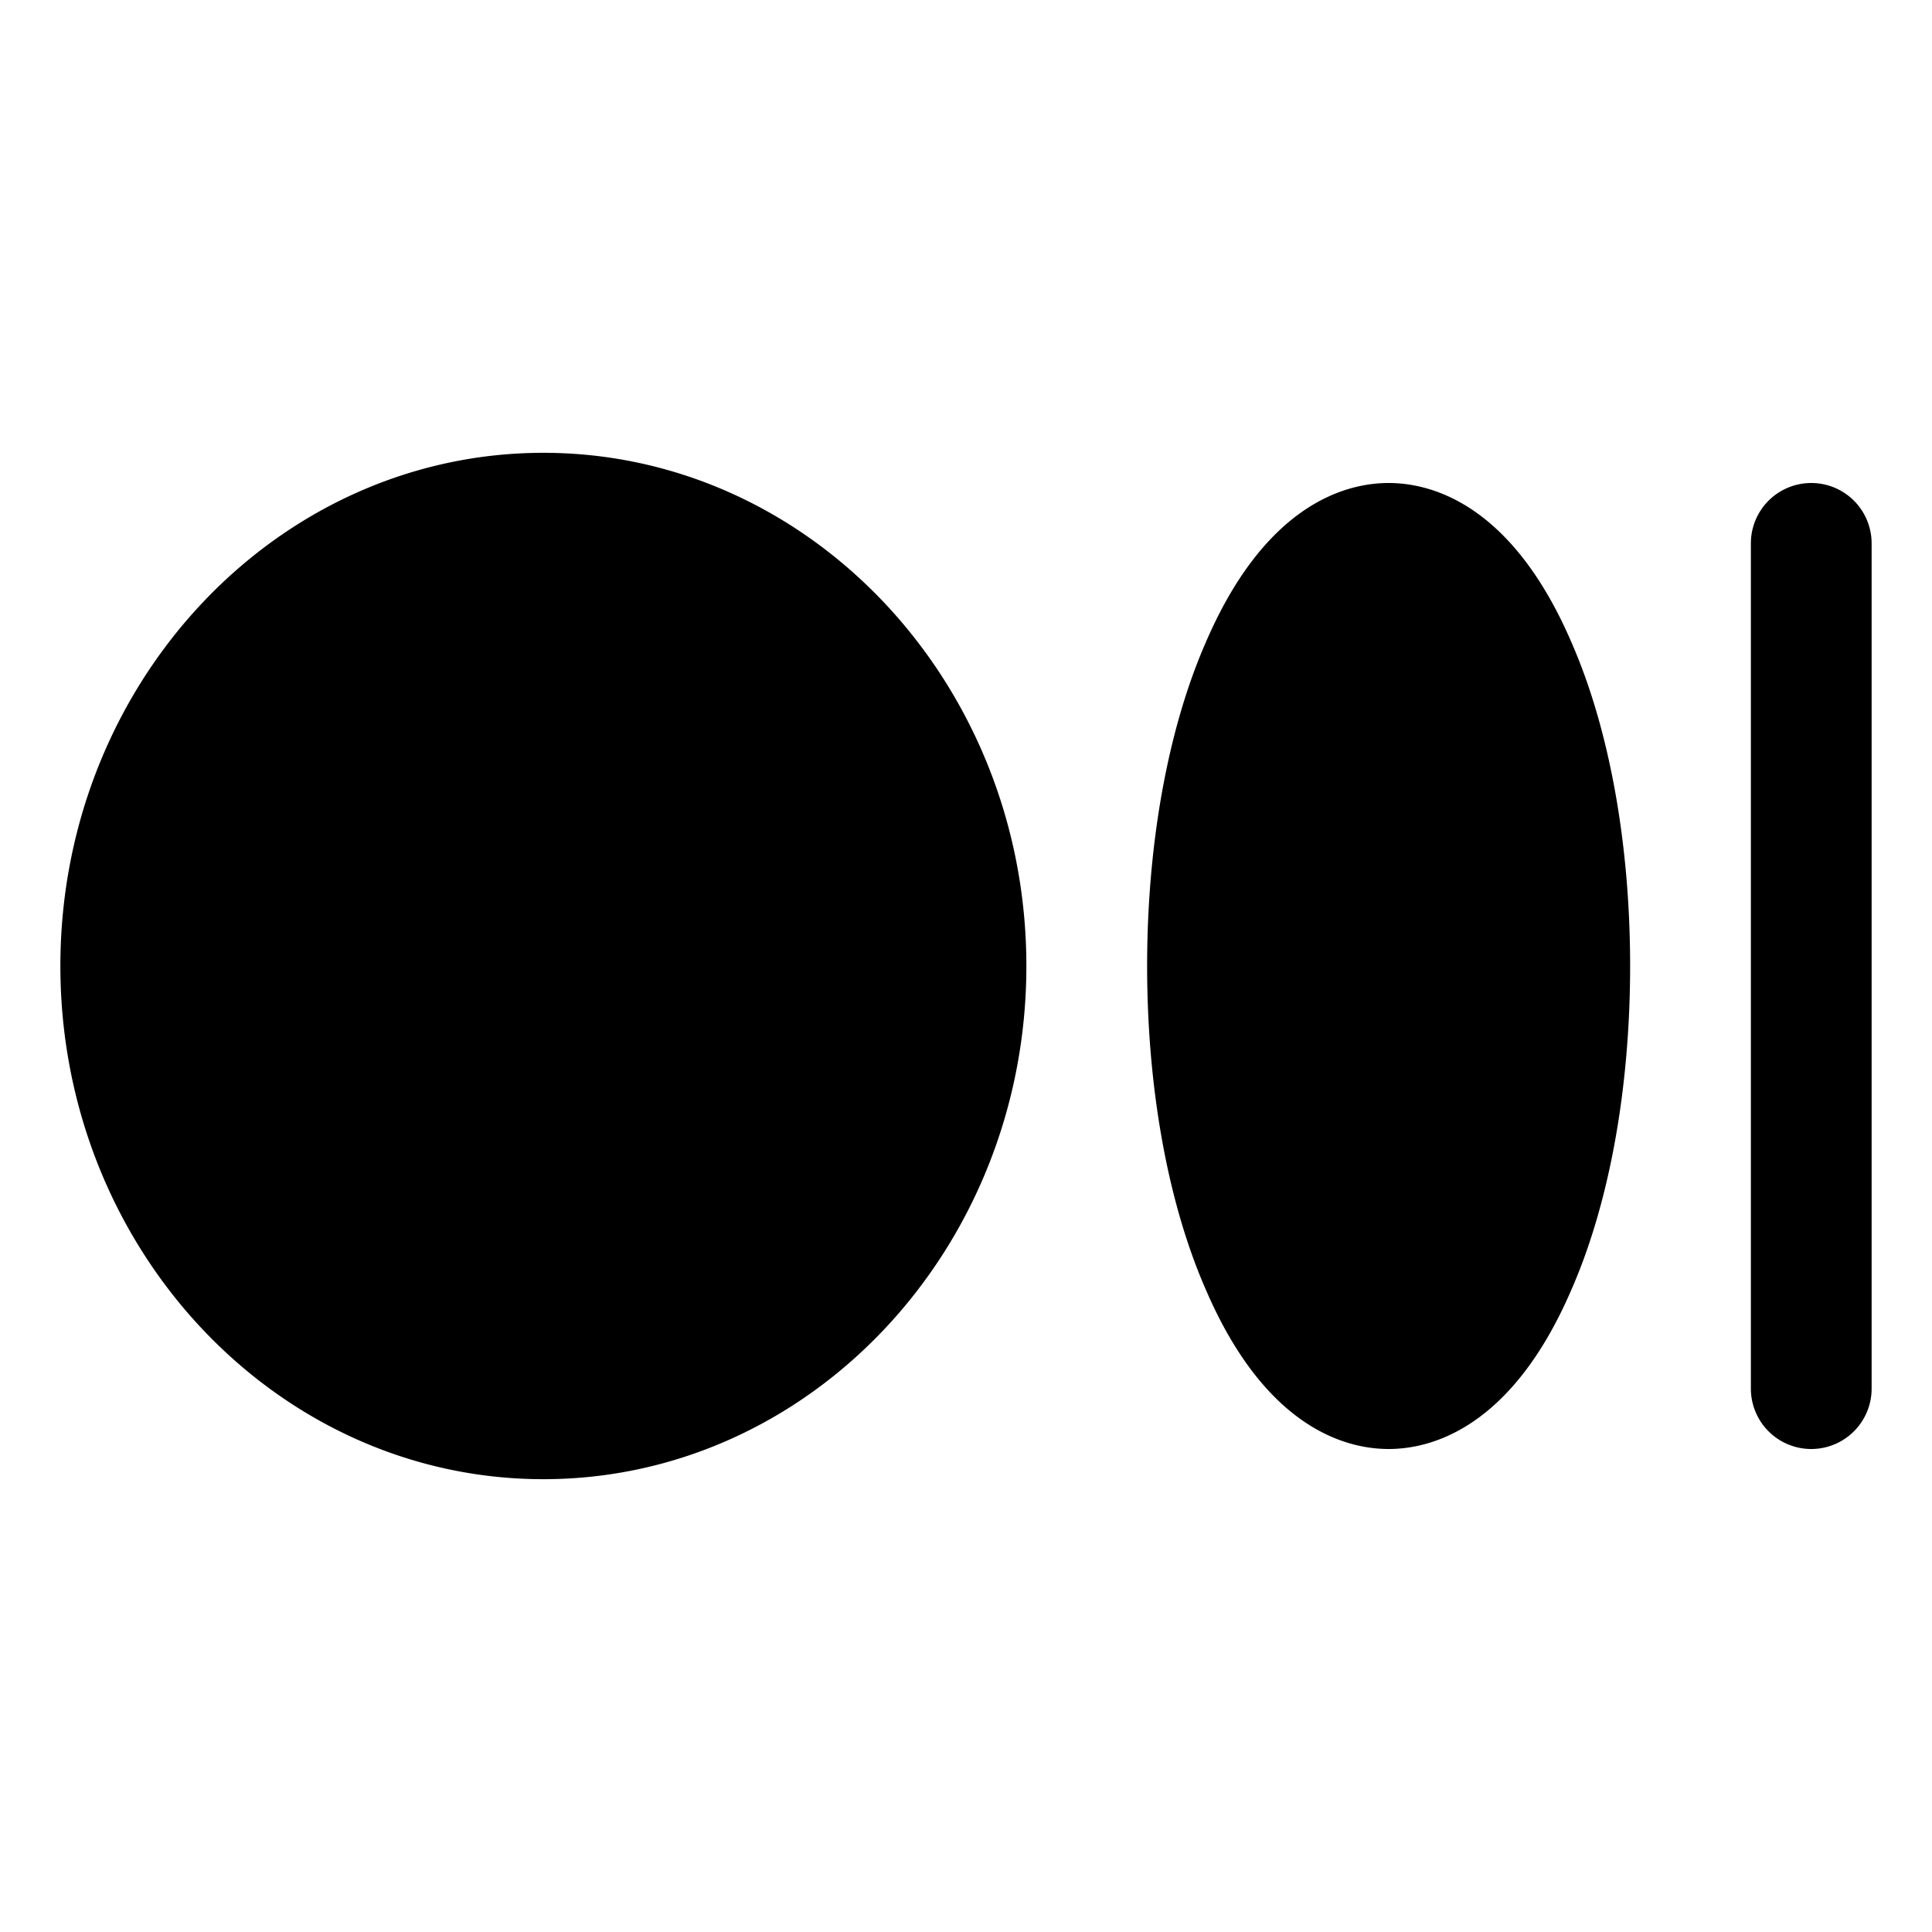 <svg xmlns="http://www.w3.org/2000/svg" viewBox="0 0 32 32" fill="currentColor" aria-hidden="true">
  <path d="M17 16c0 4.688-3.588 8.5-8 8.5S1 20.687 1 16c0-4.688 3.588-8.5 8-8.5s8 3.813 8 8.5zm6-8c-.712 0-2.05.35-3.038 2.662C19.337 12.1 19 14 19 16s.337 3.9.962 5.337C20.95 23.65 22.288 24 23 24c.712 0 2.05-.35 3.038-2.663C26.663 19.9 27 18 27 16c0-2-.337-3.9-.962-5.338C25.05 8.35 23.712 8 23 8zm7 0a1 1 0 00-1 1v14a1 1 0 002 0V9a1 1 0 00-1-1z"/>
</svg>
